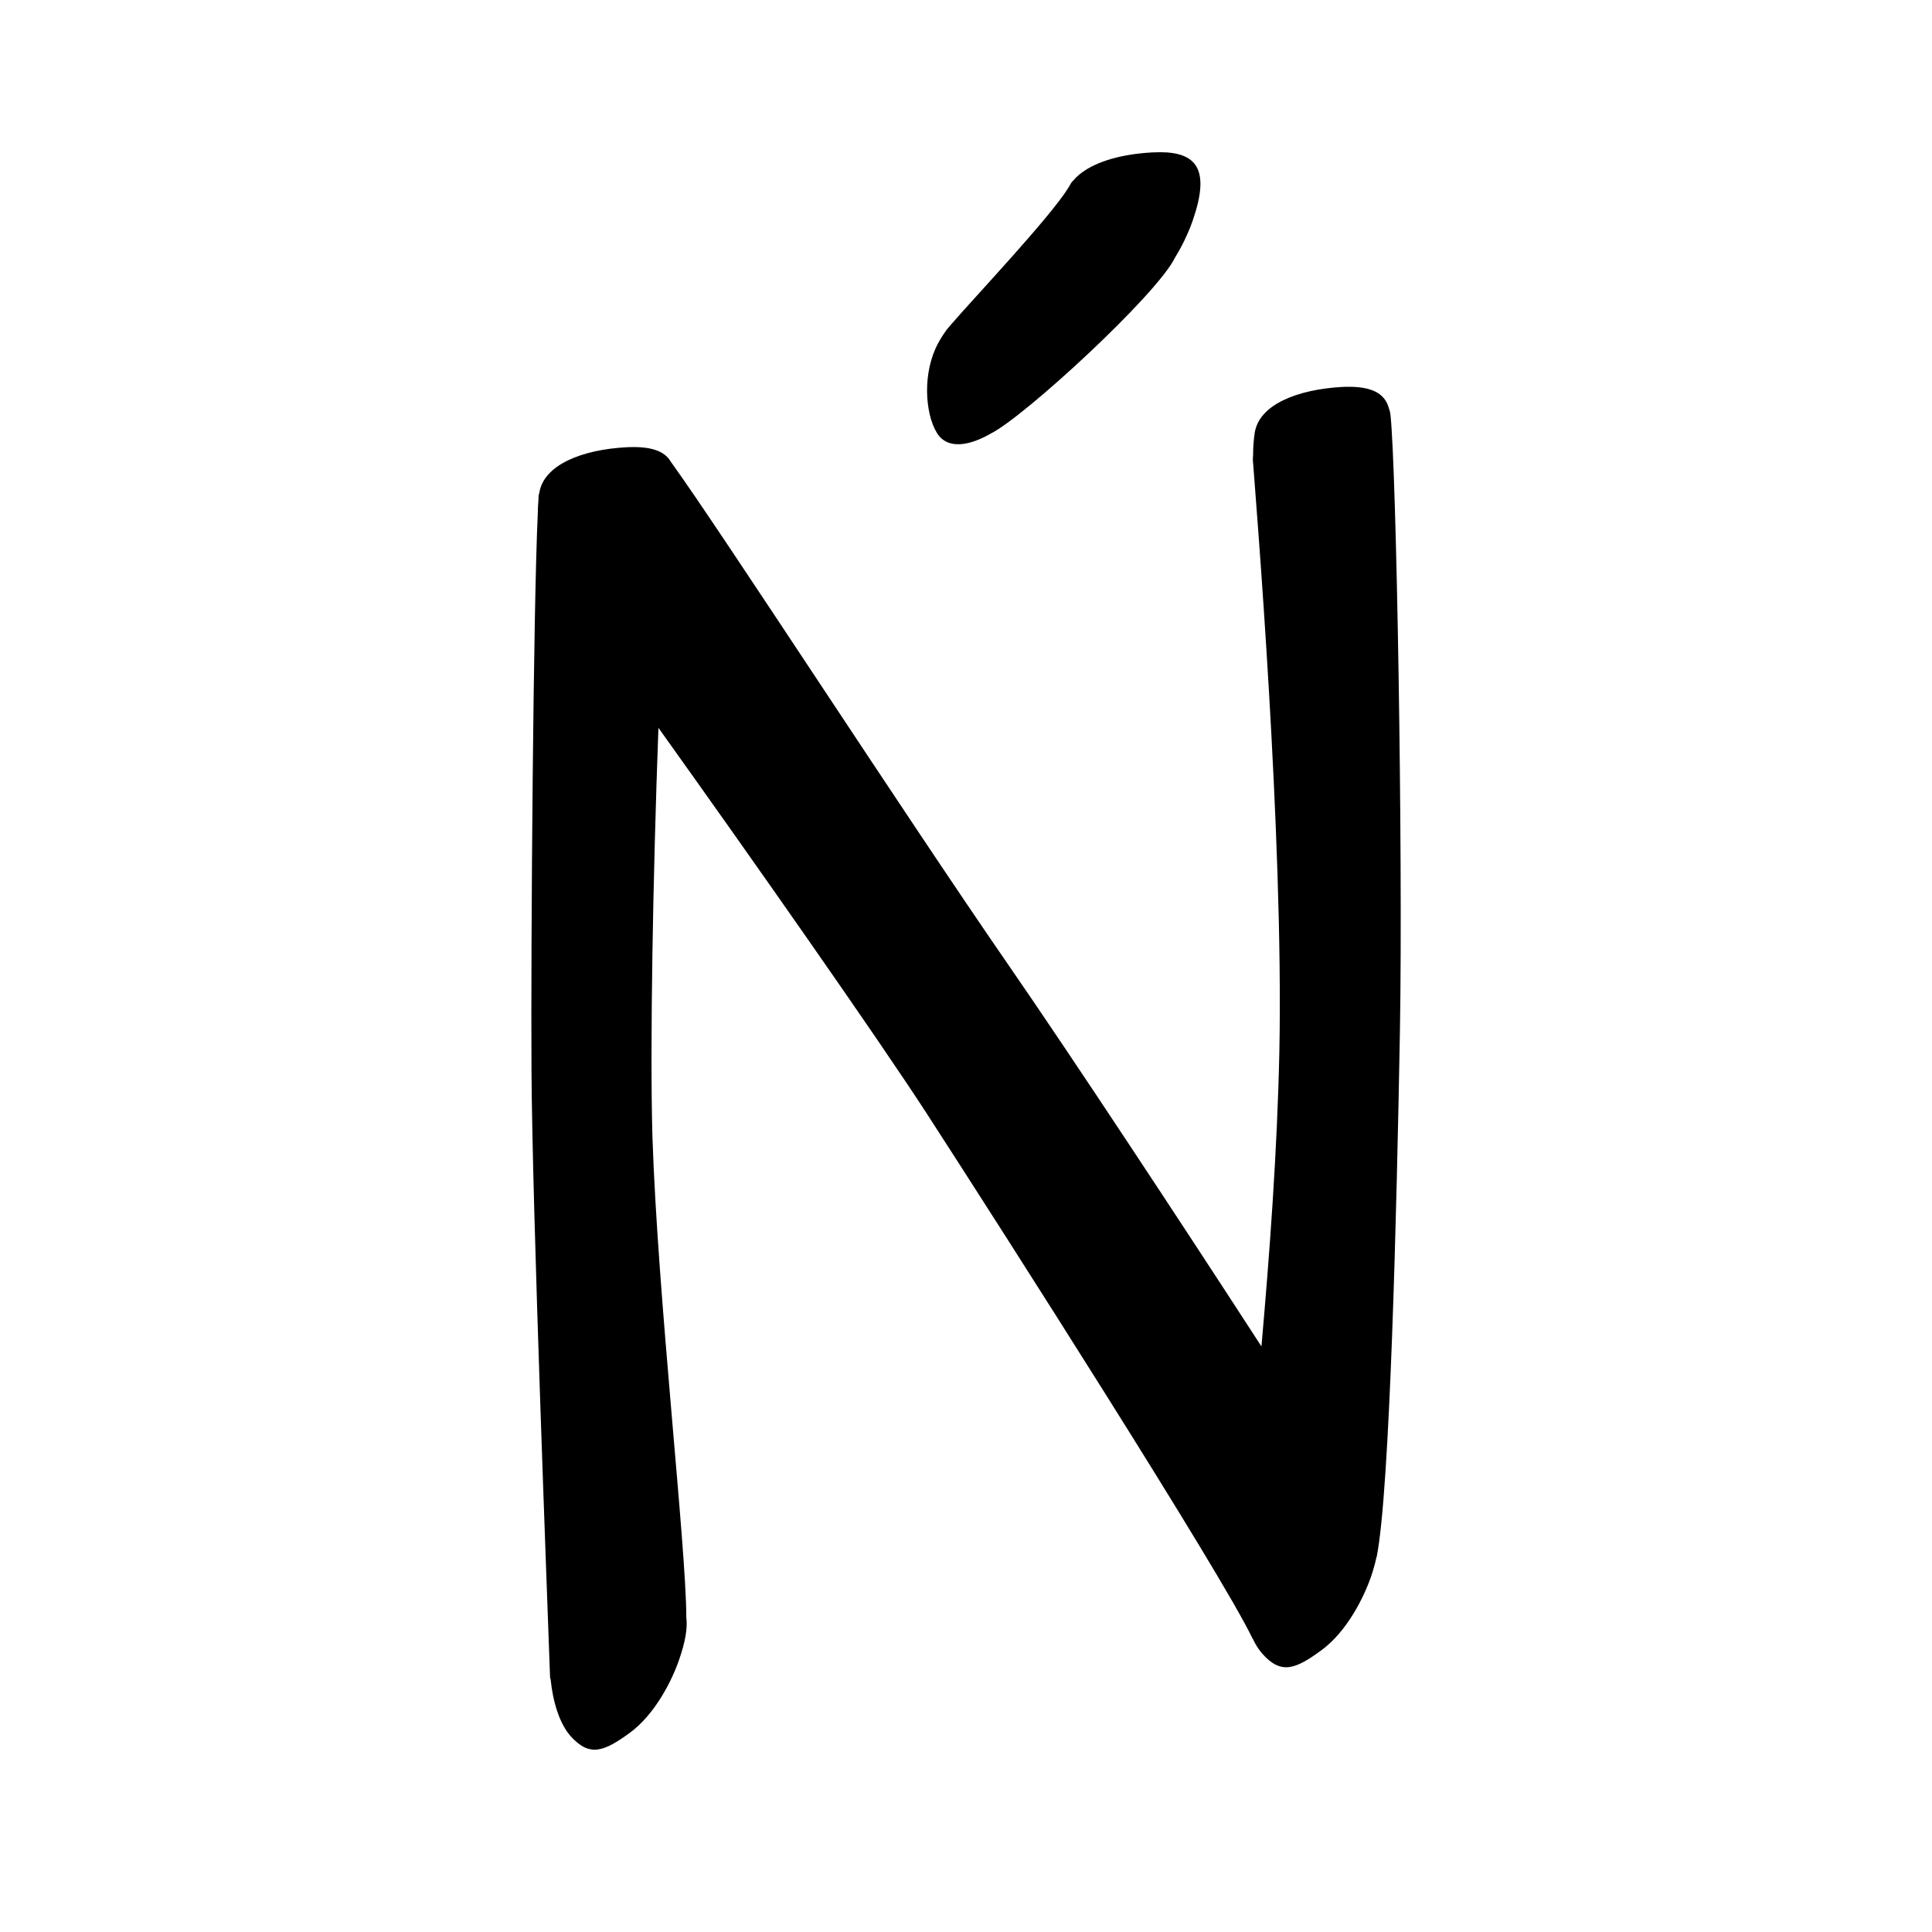 <?xml version="1.0" encoding="UTF-8" standalone="no"?>
<svg
   version="1.2"
   width="100mm"
   height="100mm"
   viewBox="0 0 10000 10000"
   preserveAspectRatio="xMidYMid"
   fill-rule="evenodd"
   stroke-width="28.222"
   stroke-linejoin="round"
   xml:space="preserve"
   id="svg25"
   sodipodi:docname="gobo-caps-0143.svg"
   inkscape:version="1.4 (86a8ad7, 2024-10-11)"
   xmlns:inkscape="http://www.inkscape.org/namespaces/inkscape"
   xmlns:sodipodi="http://sodipodi.sourceforge.net/DTD/sodipodi-0.dtd"
   xmlns="http://www.w3.org/2000/svg"
   xmlns:svg="http://www.w3.org/2000/svg"
   xmlns:ooo="http://xml.openoffice.org/svg/export"><sodipodi:namedview
   id="namedview25"
   pagecolor="#ffffff"
   bordercolor="#000000"
   borderopacity="0.25"
   inkscape:showpageshadow="2"
   inkscape:pageopacity="0.0"
   inkscape:pagecheckerboard="0"
   inkscape:deskcolor="#d1d1d1"
   inkscape:document-units="mm"
   showgrid="false"
   inkscape:zoom="3.0876875"
   inkscape:cx="188.81444"
   inkscape:cy="188.97638"
   inkscape:window-width="2560"
   inkscape:window-height="1369"
   inkscape:window-x="-8"
   inkscape:window-y="-8"
   inkscape:window-maximized="1"
   inkscape:current-layer="svg25" />
 <defs
   class="ClipPathGroup"
   id="defs2">
  
  <clipPath
   id="presentation_clip_path_shrink"
   clipPathUnits="userSpaceOnUse">
   <rect
   x="10"
   y="10"
   width="9980"
   height="9980"
   id="rect2" />
  </clipPath>
 
  
 
   
  
    
   
     
    
      
      
      
      
      
      
      
      
      
      
     
       
      
       
      
       
      
       
      
       
      
       
      
       
      
       
      
       
      
       
      
        
        
       
        
        
       
        
        
       
        
        
       
        
        
       
        
        
       
        
        
       
        
        
       
        
        
       
        
        
       </defs>
 <defs
   class="TextShapeIndex"
   id="defs3">
  <g
   ooo:slide="id1"
   ooo:id-list="id3 id4 id5 id6 id7 id8 id9 id10 id11 id12"
   id="g2" />
 </defs>
 <defs
   class="EmbeddedBulletChars"
   id="defs12">
  <g
   id="bullet-char-template-57356"
   transform="scale(0,-0)">
   <path
   d="M 580,1141 L 1163,571 580,0 -4,571 580,1141 Z"
   id="path3" />
  </g>
  <g
   id="bullet-char-template-57354"
   transform="scale(0,-0)">
   <path
   d="M 8,1128 L 1137,1128 1137,0 8,0 8,1128 Z"
   id="path4" />
  </g>
  <g
   id="bullet-char-template-10146"
   transform="scale(0,-0)">
   <path
   d="M 174,0 L 602,739 174,1481 1456,739 174,0 Z M 1358,739 L 309,1346 659,739 1358,739 Z"
   id="path5" />
  </g>
  <g
   id="bullet-char-template-10132"
   transform="scale(0,-0)">
   <path
   d="M 2015,739 L 1276,0 717,0 1260,543 174,543 174,936 1260,936 717,1481 1274,1481 2015,739 Z"
   id="path6" />
  </g>
  <g
   id="bullet-char-template-10007"
   transform="scale(0,-0)">
   <path
   d="M 0,-2 C -7,14 -16,27 -25,37 L 356,567 C 262,823 215,952 215,954 215,979 228,992 255,992 264,992 276,990 289,987 310,991 331,999 354,1012 L 381,999 492,748 772,1049 836,1024 860,1049 C 881,1039 901,1025 922,1006 886,937 835,863 770,784 769,783 710,716 594,584 L 774,223 C 774,196 753,168 711,139 L 727,119 C 717,90 699,76 672,76 641,76 570,178 457,381 L 164,-76 C 142,-110 111,-127 72,-127 30,-127 9,-110 8,-76 1,-67 -2,-52 -2,-32 -2,-23 -1,-13 0,-2 Z"
   id="path7" />
  </g>
  <g
   id="bullet-char-template-10004"
   transform="scale(0,-0)">
   <path
   d="M 285,-33 C 182,-33 111,30 74,156 52,228 41,333 41,471 41,549 55,616 82,672 116,743 169,778 240,778 293,778 328,747 346,684 L 369,508 C 377,444 397,411 428,410 L 1163,1116 C 1174,1127 1196,1133 1229,1133 1271,1133 1292,1118 1292,1087 L 1292,965 C 1292,929 1282,901 1262,881 L 442,47 C 390,-6 338,-33 285,-33 Z"
   id="path8" />
  </g>
  <g
   id="bullet-char-template-9679"
   transform="scale(0,-0)">
   <path
   d="M 813,0 C 632,0 489,54 383,161 276,268 223,411 223,592 223,773 276,916 383,1023 489,1130 632,1184 813,1184 992,1184 1136,1130 1245,1023 1353,916 1407,772 1407,592 1407,412 1353,268 1245,161 1136,54 992,0 813,0 Z"
   id="path9" />
  </g>
  <g
   id="bullet-char-template-8226"
   transform="scale(0,-0)">
   <path
   d="M 346,457 C 273,457 209,483 155,535 101,586 74,649 74,723 74,796 101,859 155,911 209,963 273,989 346,989 419,989 480,963 531,910 582,859 608,796 608,723 608,648 583,586 532,535 482,483 420,457 346,457 Z"
   id="path10" />
  </g>
  <g
   id="bullet-char-template-8211"
   transform="scale(0,-0)">
   <path
   d="M -4,459 L 1135,459 1135,606 -4,606 -4,459 Z"
   id="path11" />
  </g>
  <g
   id="bullet-char-template-61548"
   transform="scale(0,-0)">
   <path
   d="M 173,740 C 173,903 231,1043 346,1159 462,1274 601,1332 765,1332 928,1332 1067,1274 1183,1159 1299,1043 1357,903 1357,740 1357,577 1299,437 1183,322 1067,206 928,148 765,148 601,148 462,206 346,322 231,437 173,577 173,740 Z"
   id="path12" />
  </g>
 </defs>
 
 <path
   id="path13"
   d="M 6003.819 787.807 C 5990.801 787.796 5977.183 788.183 5962.995 788.996 C 5789.61 798.202 5629.28 845.699 5554.493 935.033 C 5549.492 939.516 5545.248 944.784 5541.987 951.001 C 5541.508 951.934 5540.795 953.036 5540.282 953.999 C 5536.447 959.816 5532.983 965.796 5529.843 971.93 C 5433.131 1127.815 5041.554 1541.576 4924.35 1677.882 C 4920.187 1682.425 4916.134 1687.257 4912.103 1692.093 C 4909.06 1695.728 4903.435 1701.981 4900.993 1705.012 C 4898.815 1707.715 4896.929 1710.824 4895.05 1714.004 C 4881.35 1732.76 4868.294 1753.216 4855.983 1776.016 C 4773.983 1927.016 4787.006 2138.018 4849.006 2240.018 C 4904.631 2331.529 5023.008 2305.4 5130.539 2242.757 C 5301.601 2157.273 5989.554 1524.783 6082.006 1332.994 C 6082.074 1332.854 6082.146 1332.72 6082.213 1332.58 C 6125.762 1262.155 6156.811 1190.612 6175.024 1136.985 C 6262.211 882.922 6199.091 787.976 6003.819 787.807 z M 6985 2001.997 C 6971.927 2001.923 6958.27 2002.228 6944.02 2002.978 C 6718.02 2015.978 6515.022 2093.015 6494.022 2243.015 C 6488.726 2277.323 6485.976 2316.883 6485.961 2358.667 C 6484.894 2366.822 6484.43 2374.952 6484.979 2383.007 C 6501.979 2616.007 6644.025 4321.014 6622.025 5438.014 C 6611.354 5956.718 6570.833 6497.534 6529.214 6969.135 C 6101.933 6310.222 5555.427 5481.222 5224.022 5000.987 C 4679.331 4213.111 3732.624 2750.254 3472.346 2390.242 C 3437.871 2330.373 3360.342 2308.774 3242.024 2315.001 C 3015.024 2327.001 2811.992 2405.004 2790.992 2554.004 C 2790.973 2554.137 2790.96 2554.285 2790.941 2554.418 C 2789.295 2557.617 2788.281 2560.802 2787.995 2563.978 C 2787.509 2570.337 2787.079 2585.883 2786.6 2593.33 C 2784.791 2614.108 2783.763 2636.027 2783.551 2658.804 C 2760.398 3148.122 2747.237 4867.373 2750.995 5541.987 C 2754.995 6261.987 2834.01 8305.005 2847.01 8679.005 C 2846.898 8683.738 2848.067 8687.676 2849.852 8691.252 C 2861.4 8804.798 2894.011 8919.8 2955.013 8987.978 C 3052.013 9093.978 3124.008 9068.013 3260.008 8969.013 C 3393.008 8871.013 3480.013 8694.003 3516.013 8588.003 C 3547.523 8496.859 3559.328 8426.075 3552.393 8372.771 C 3552.497 8011.551 3403.582 6705.95 3377.003 5883 C 3363.663 5417.76 3379.803 4529.968 3408.061 3767.315 C 3887.845 4437.977 4541.919 5370.332 4797.02 5763.989 C 5192.02 6373.989 6328.015 8152.981 6483.015 8480.981 C 6483.443 8481.615 6484.106 8481.939 6484.565 8482.531 C 6498.642 8512.513 6515.364 8539.22 6535.002 8560.976 C 6631.002 8667.976 6704.014 8641.011 6839.014 8542.011 C 6972.014 8445.011 7059.001 8267.982 7096.001 8161.982 C 7108.466 8125.4 7117.704 8092.24 7124.01 8062.04 C 7124.68 8060.35 7125.69 8058.652 7126.025 8056.976 C 7194.025 7711.976 7229.018 6280.987 7246.018 5336.987 C 7262.018 4393.987 7227.977 2429.019 7196.977 2146.019 C 7195.534 2133.516 7192.412 2122.481 7188.553 2112.119 C 7167.773 2035.323 7098.89 2002.635 6985 2001.997 z " />
   
  
</svg>
